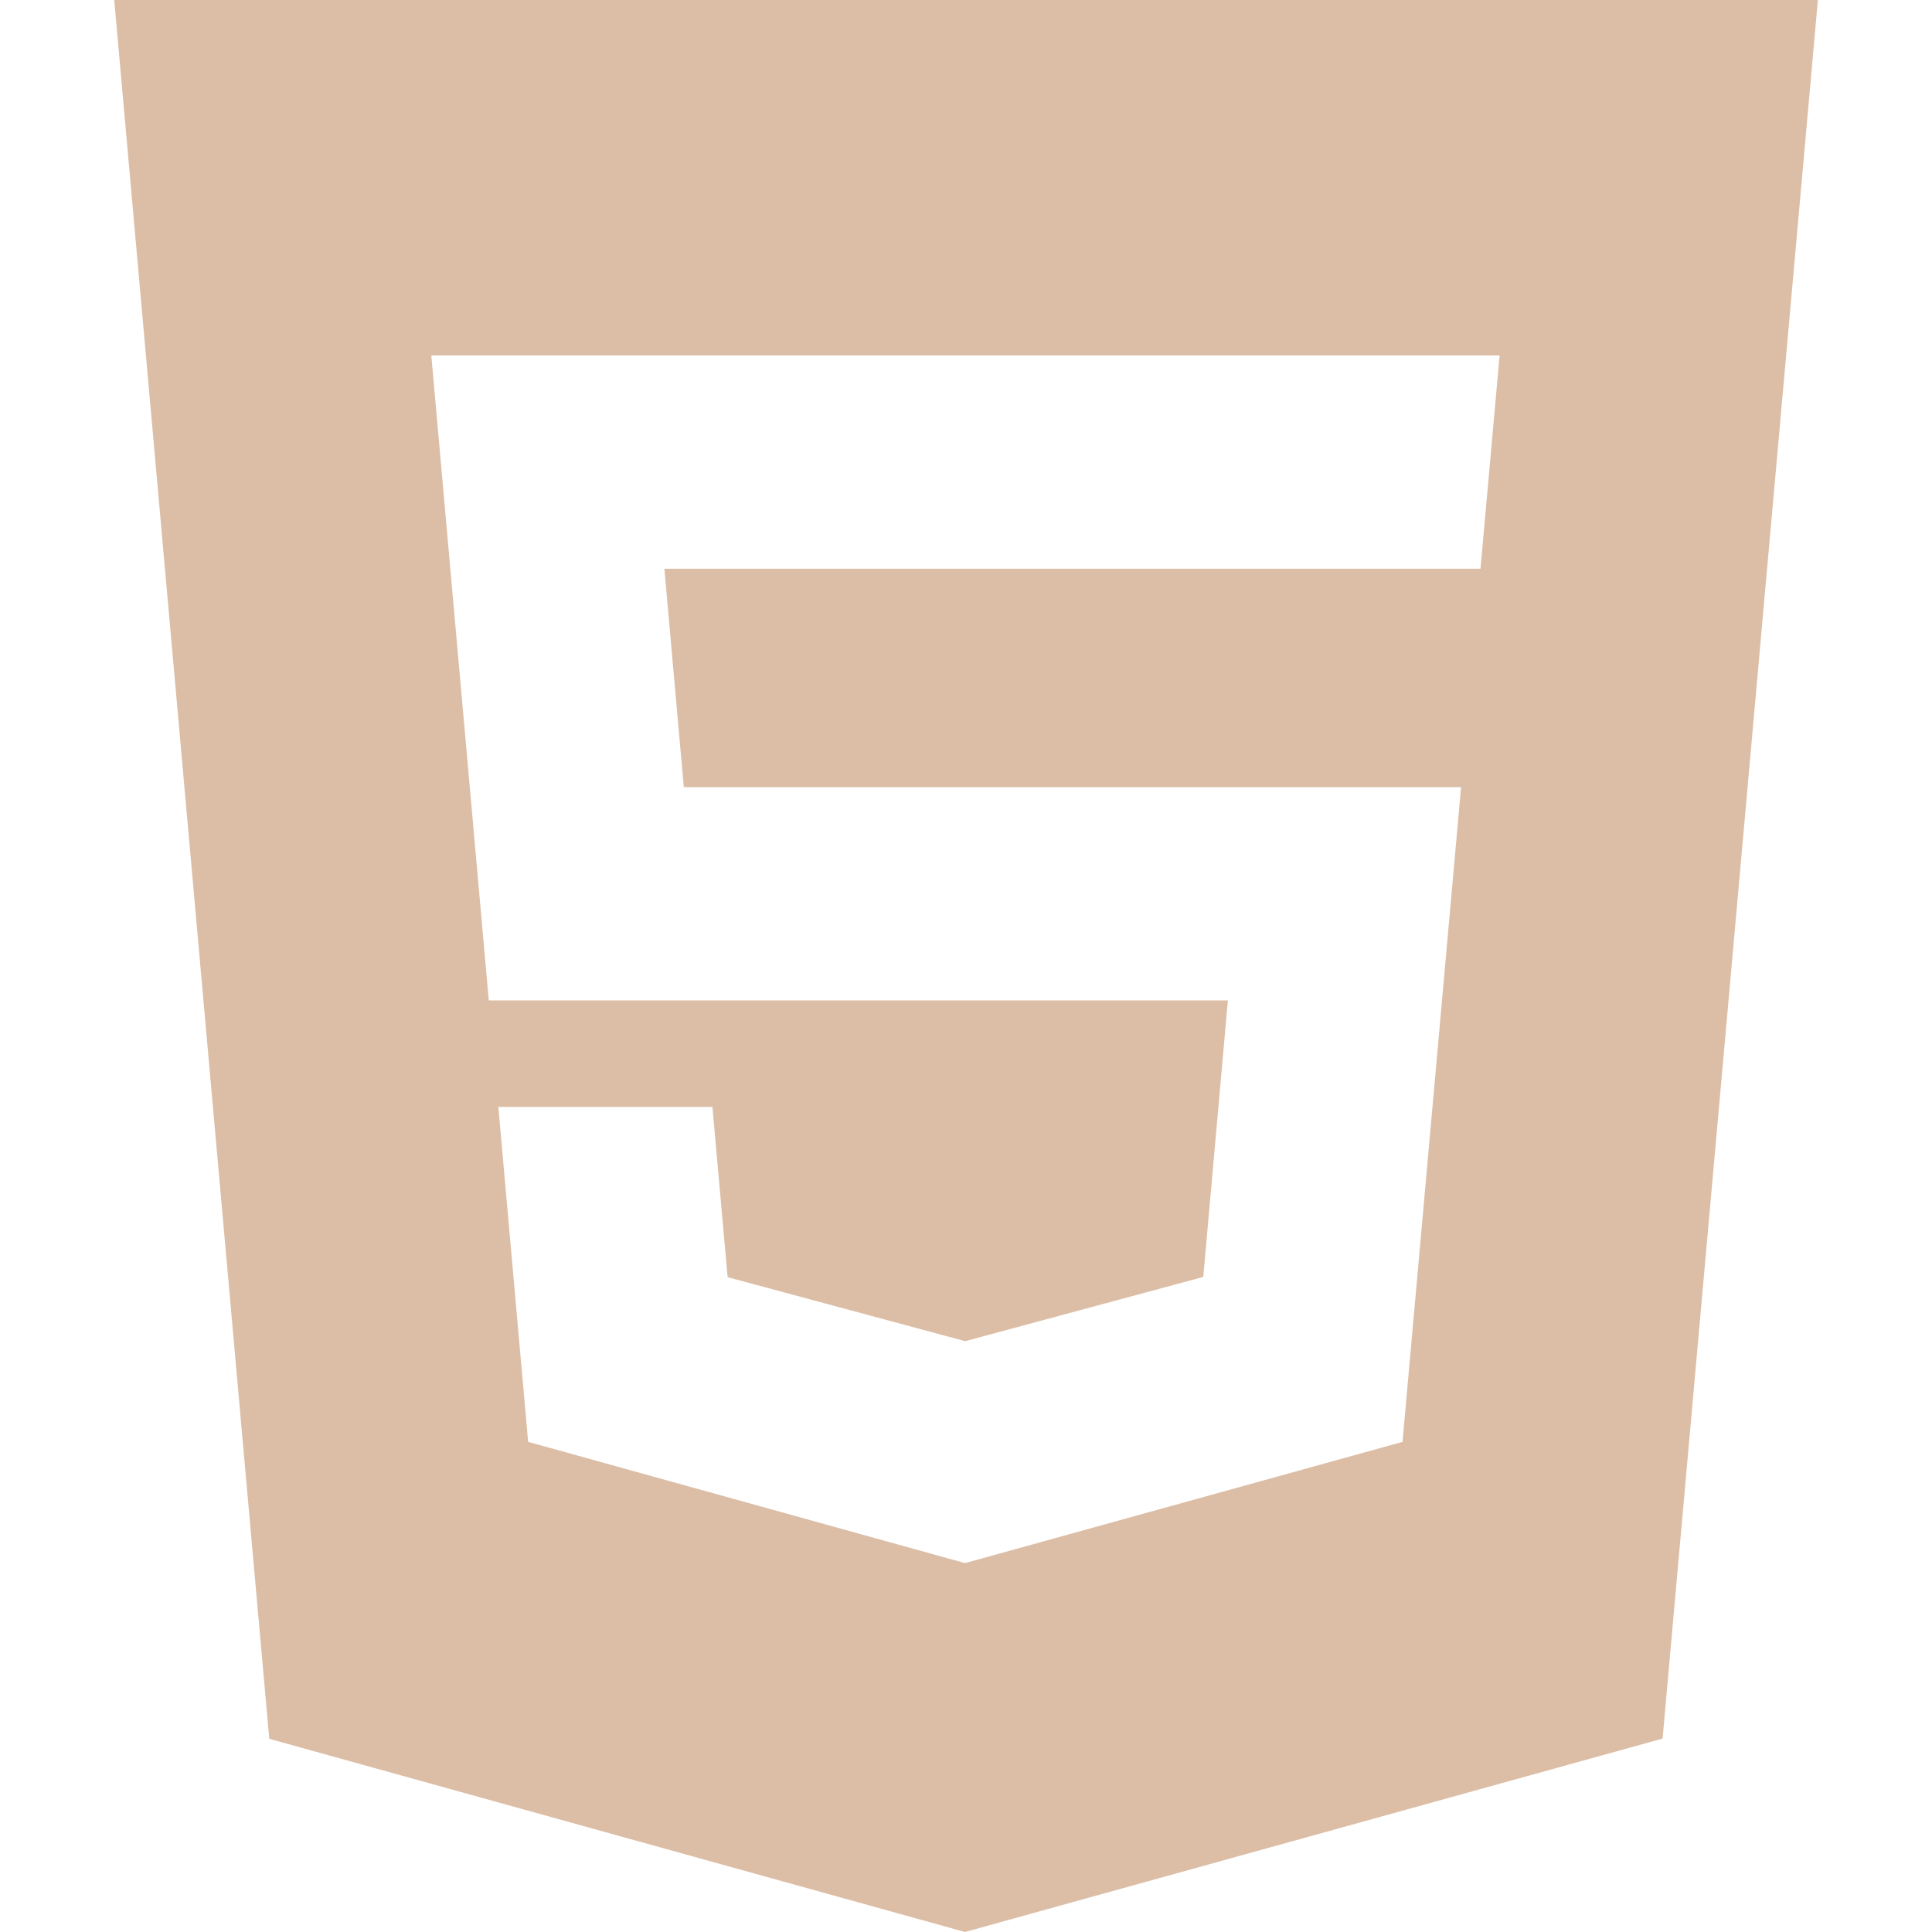 <svg width="65" height="65" viewBox="0 0 65 65" fill="none" xmlns="http://www.w3.org/2000/svg">
<path d="M3.843 0L9.059 58.5L32.467 65L55.936 58.492L61.161 0H3.847H3.843ZM49.806 19.134H22.352L23.006 26.483H49.156L47.186 48.51L32.467 52.589L17.769 48.51L16.766 37.241H23.968L24.48 42.969L32.471 45.122L32.487 45.118L40.483 42.961L41.311 33.658H16.445L14.511 11.96H50.452L49.81 19.134H49.806Z" fill="#DCBEA6"/>
</svg>
